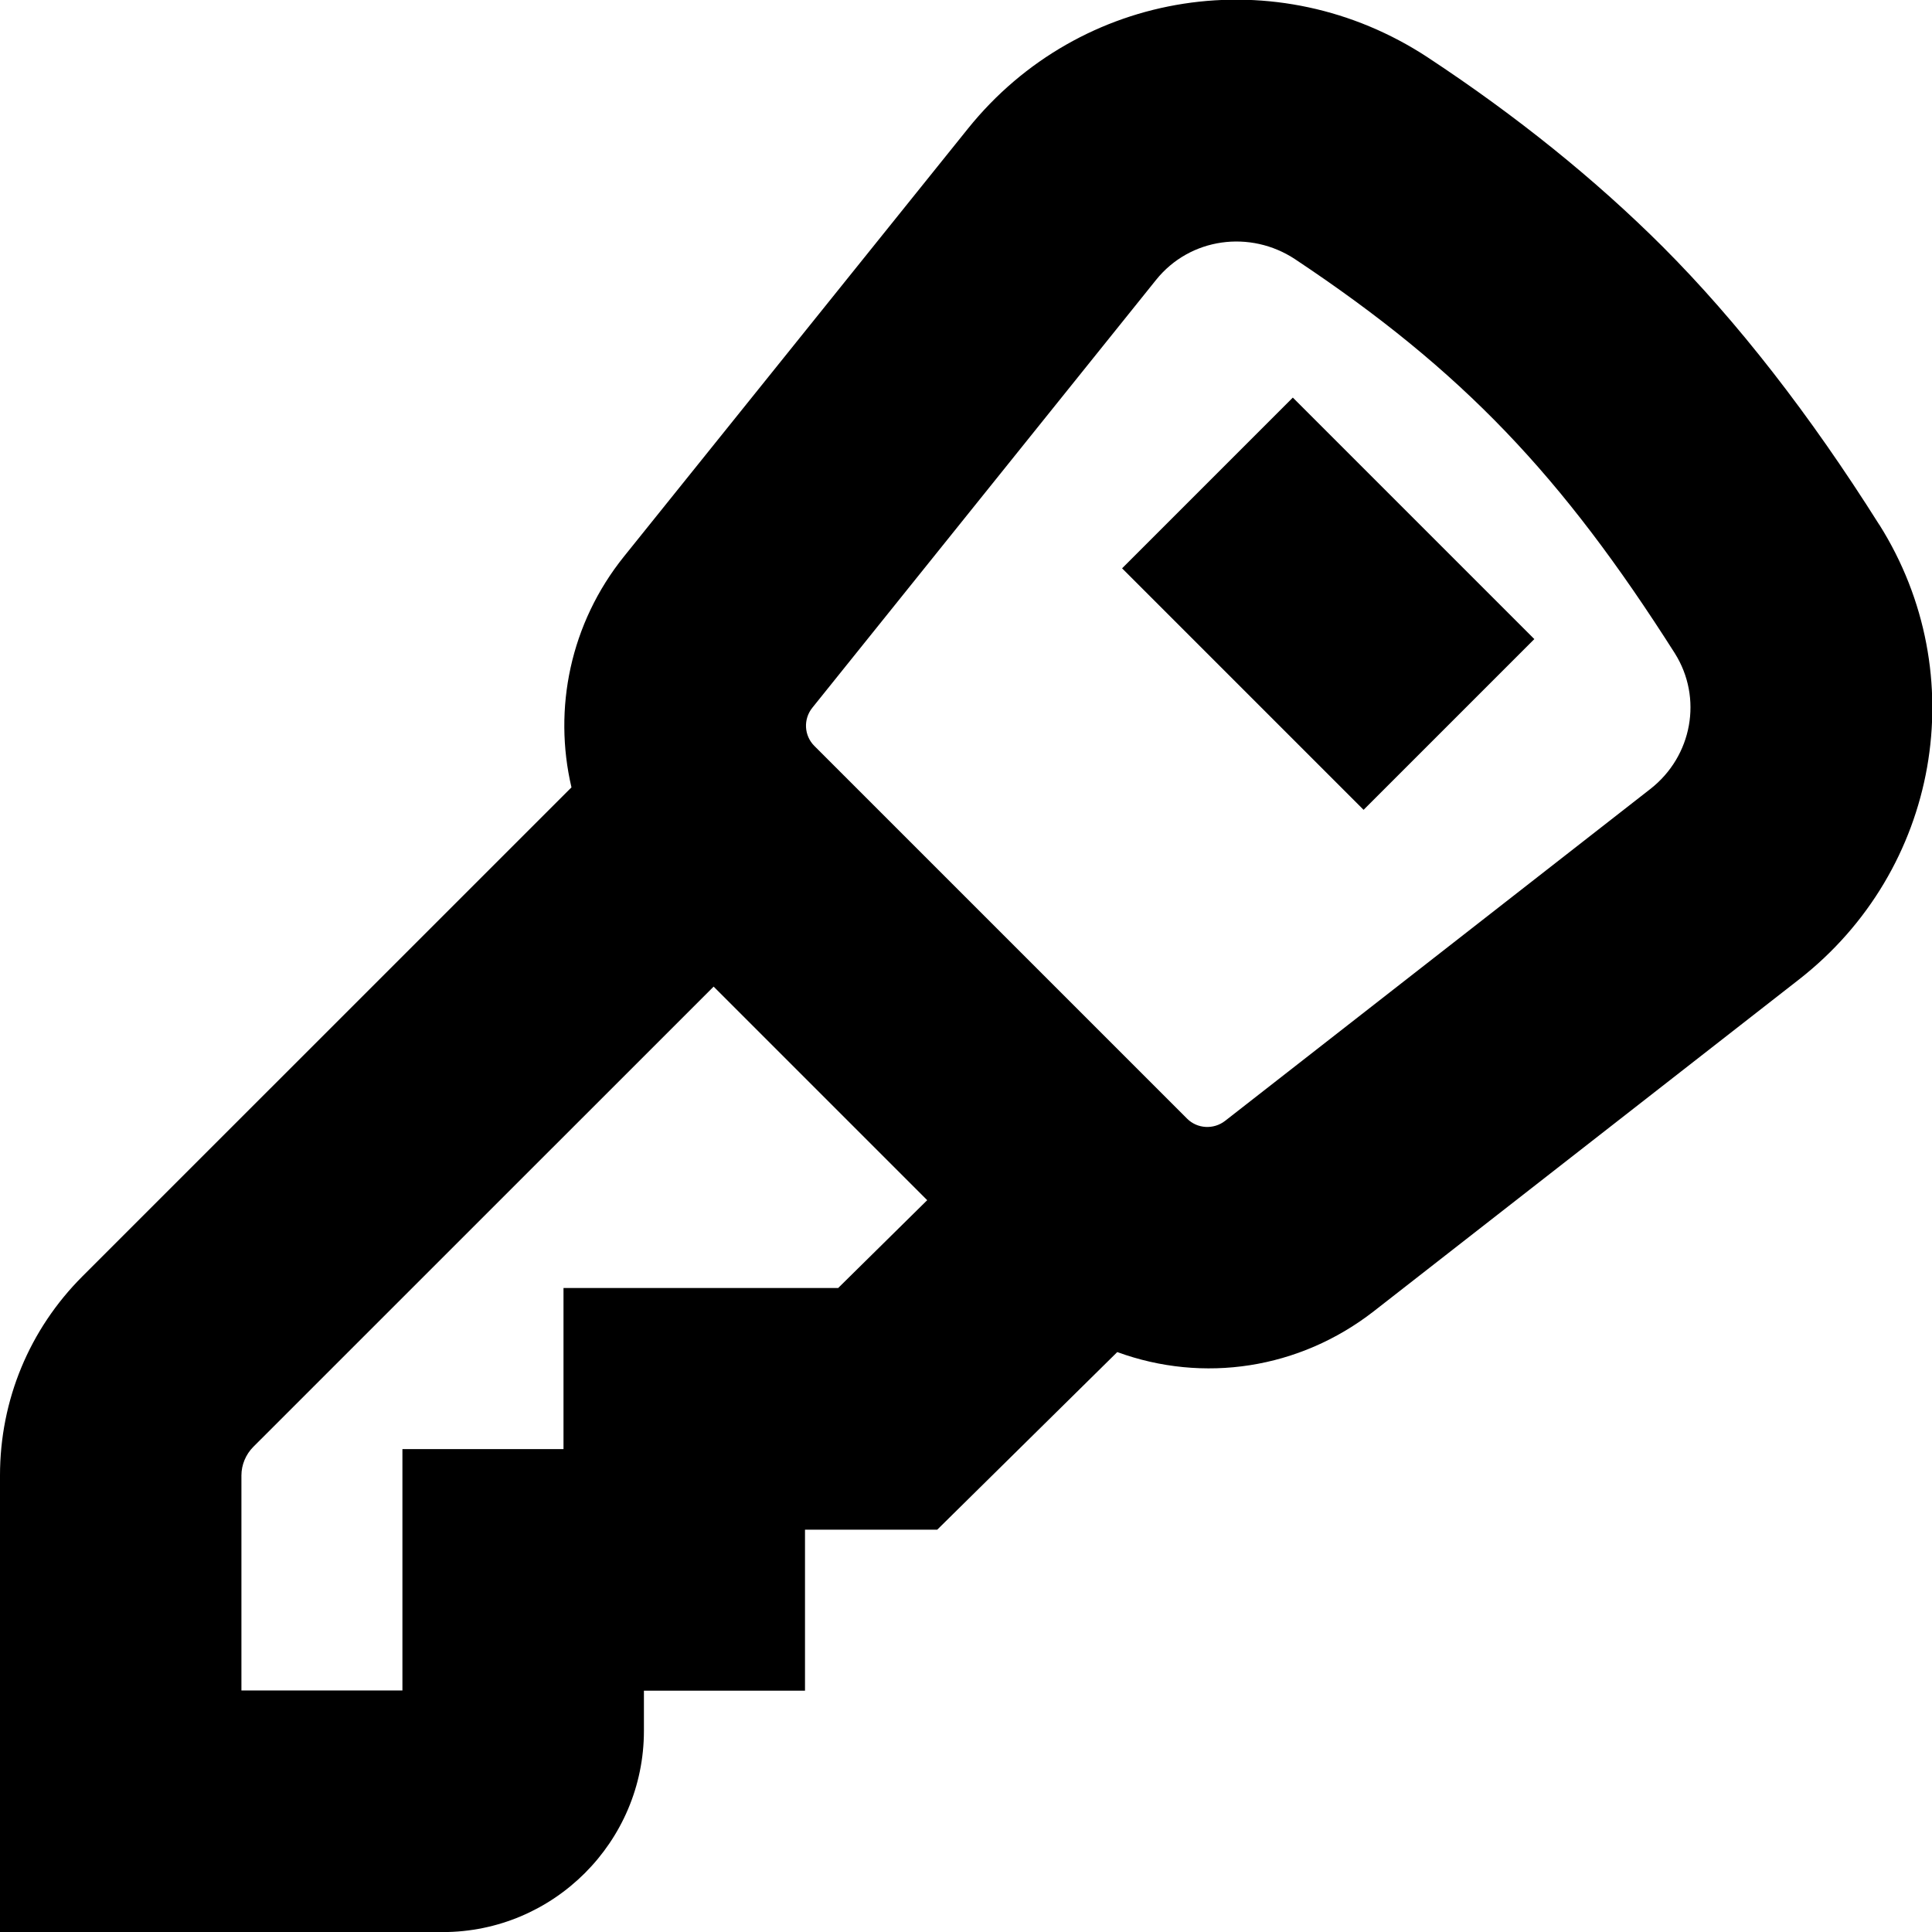 <?xml version="1.0" encoding="UTF-8"?>
<svg xmlns="http://www.w3.org/2000/svg" id="Layer_1" data-name="Layer 1" viewBox="0 0 24 24">
  <path d="M23.344,6.517c-.86-1.365-1.764-2.526-2.688-3.451-.836-.835-1.817-1.626-2.917-2.351-1.867-1.229-4.323-.849-5.715,.883L7.752,6.912c-.67,.833-.882,1.894-.653,2.869L1.025,15.854c-.661,.661-1.025,1.54-1.025,2.475v5.672s5.499,0,5.499,0c1.378,0,2.5-1.121,2.5-2.5v-.499h2.001v-2h1.643l2.236-2.206c1.07,.391,2.261,.212,3.184-.505l5.284-4.123c1.742-1.359,2.171-3.789,.998-5.651ZM7,16.001v2h-2.001v2.999h-2v-2.672c0-.132,.054-.26,.147-.354l5.719-5.718,2.653,2.653-1.106,1.091h-3.412Zm13.5-6.199l-5.283,4.123c-.142,.109-.344,.098-.471-.029l-4.63-4.63c-.128-.128-.139-.332-.025-.474L14.361,3.477c.423-.527,1.172-.624,1.727-.257,2.088,1.389,3.318,2.694,4.717,4.895h0c.349,.554,.218,1.279-.305,1.687Zm-4.44-4.863l3,3-2.121,2.121-3-3,2.121-2.121Z"/>
</svg>
